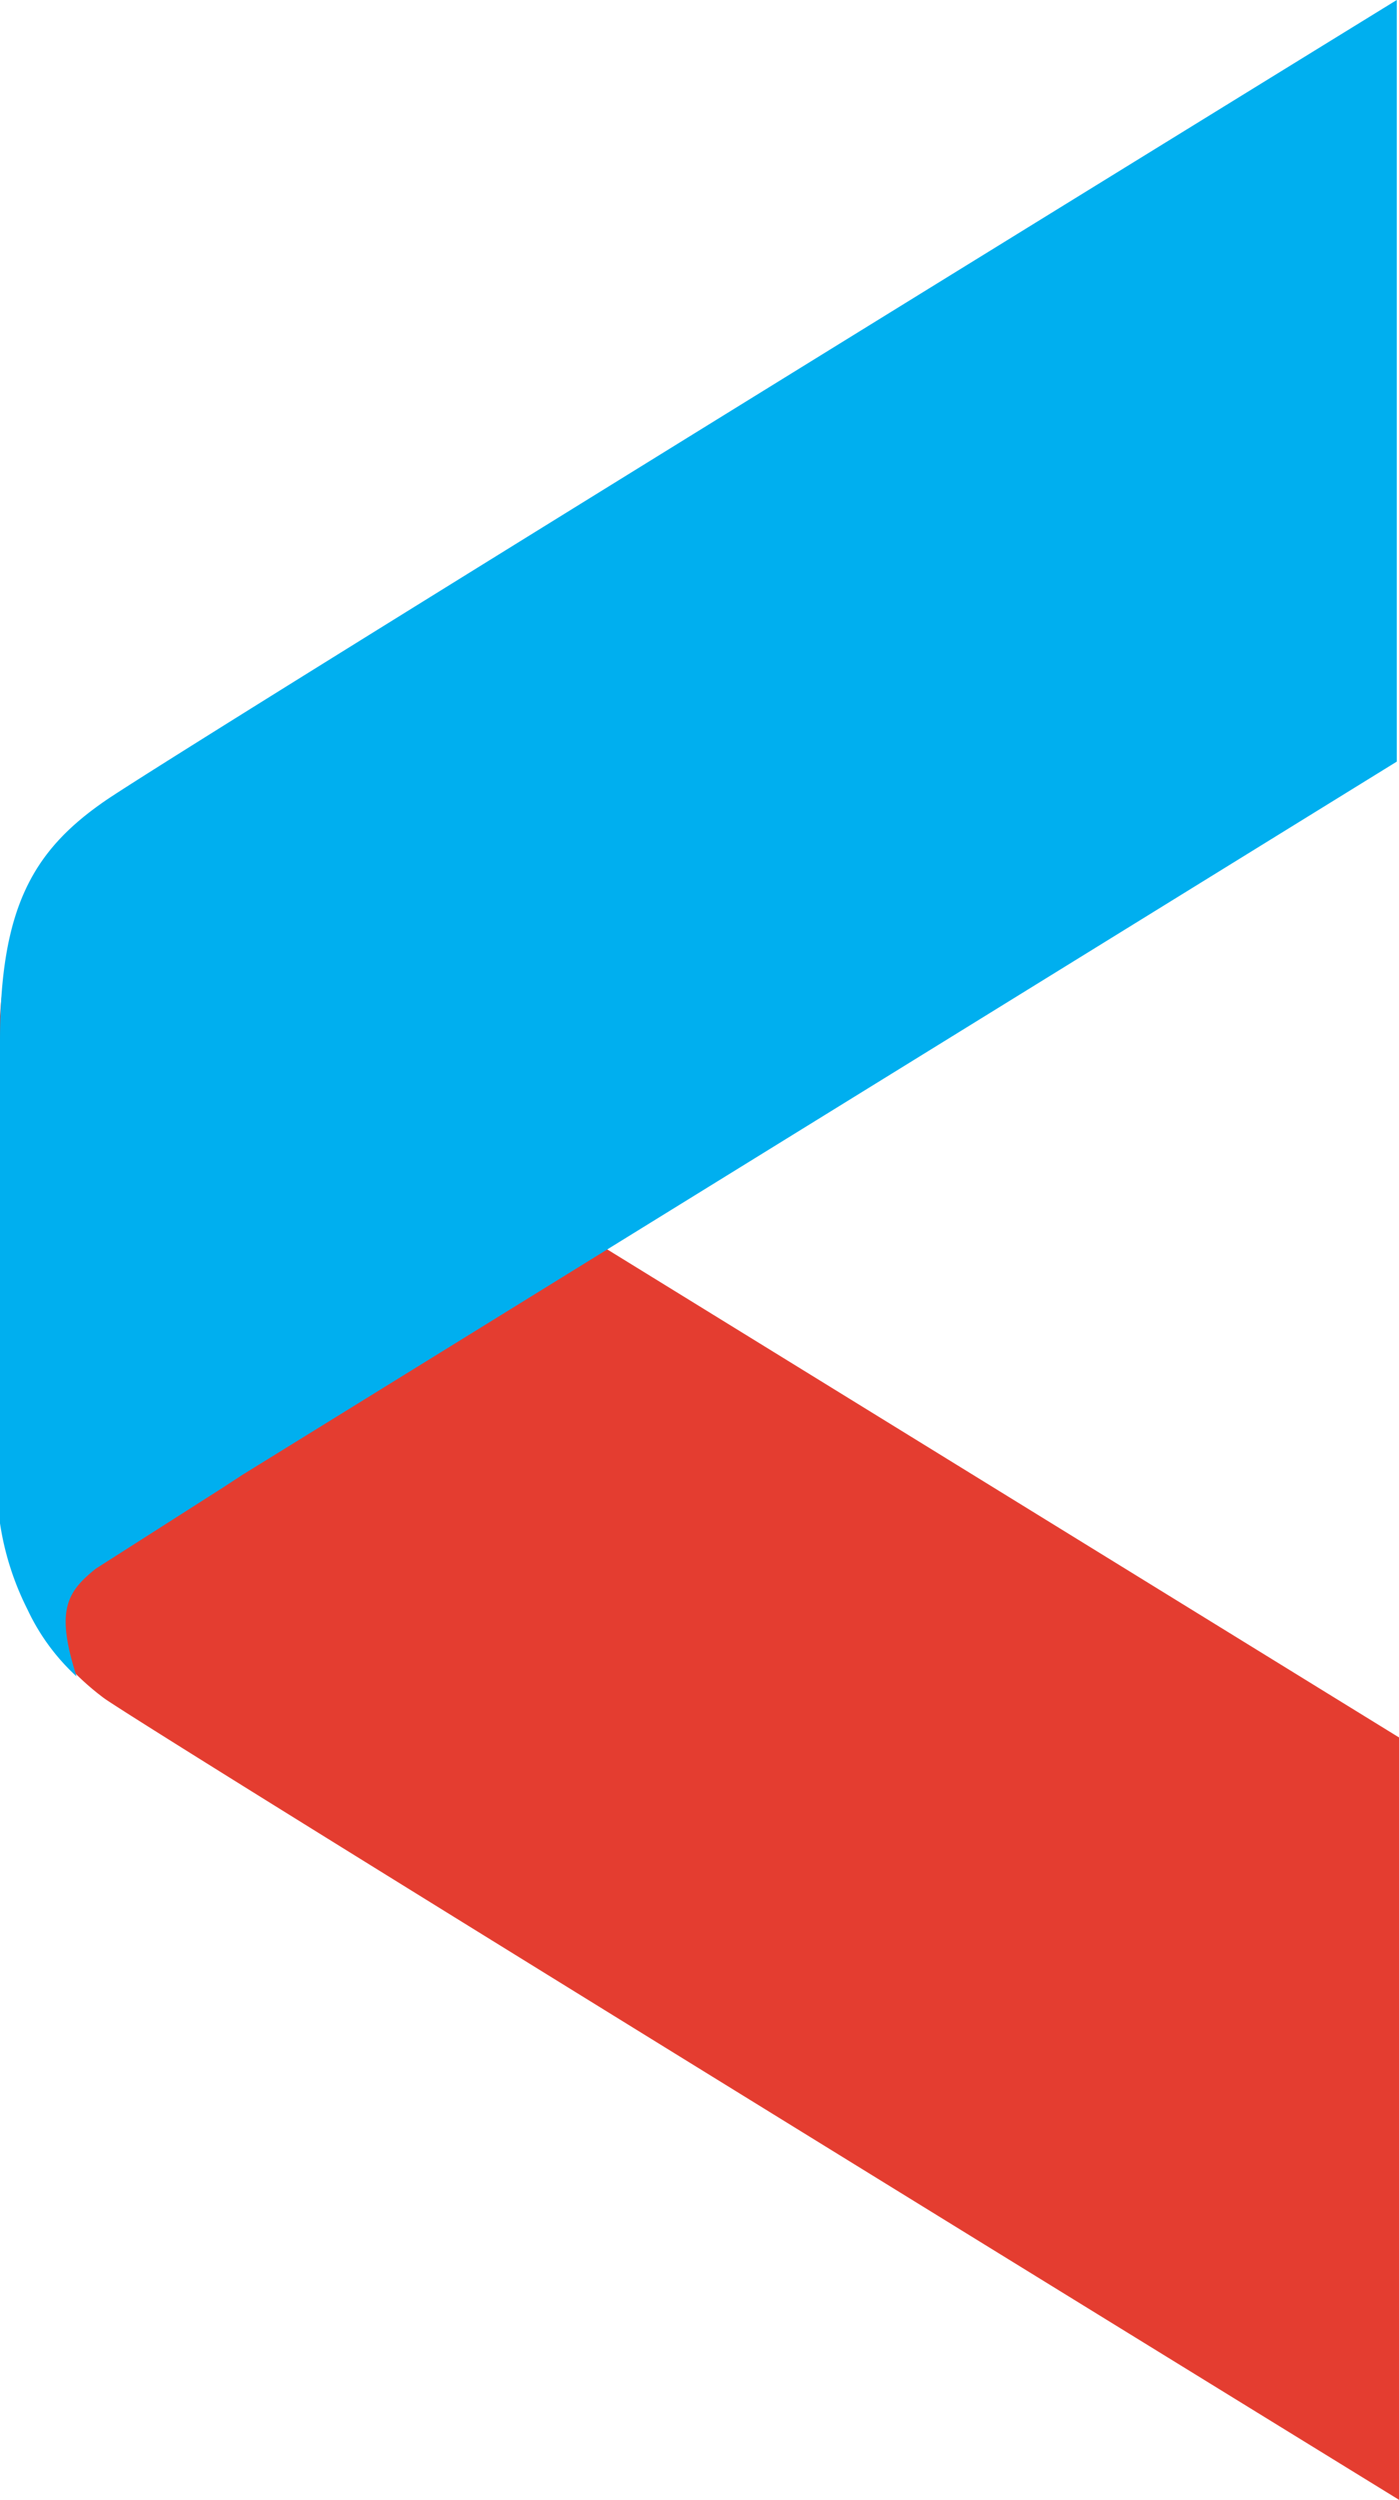 <svg xmlns="http://www.w3.org/2000/svg" viewBox="0 0 18.82 33.61"><defs><style>.cls-1{fill:#e43d30;}.cls-2{fill:#00afef;}</style></defs><g id="Layer_2" data-name="Layer 2"><g id="Layer_1-2" data-name="Layer 1"><path class="cls-1" d="M1.41,22.84c1,.68,17.41,10.77,17.41,10.77V23.36L.38,12A5.15,5.15,0,0,0,0,14.26c0,.85,0,5.34,0,5.34A3.53,3.53,0,0,0,1.41,22.84Z"/><path class="cls-2" d="M.37,21.64h0a2.88,2.88,0,0,0,.66.9c-.28-.88-.14-1.13.26-1.45L3,20l.26-.17,15.53-9.59V0S2.38,10.1,1.41,10.77,0,12.21,0,14v5.34a3.83,3.83,0,0,0,.36,2.28"/></g></g></svg>